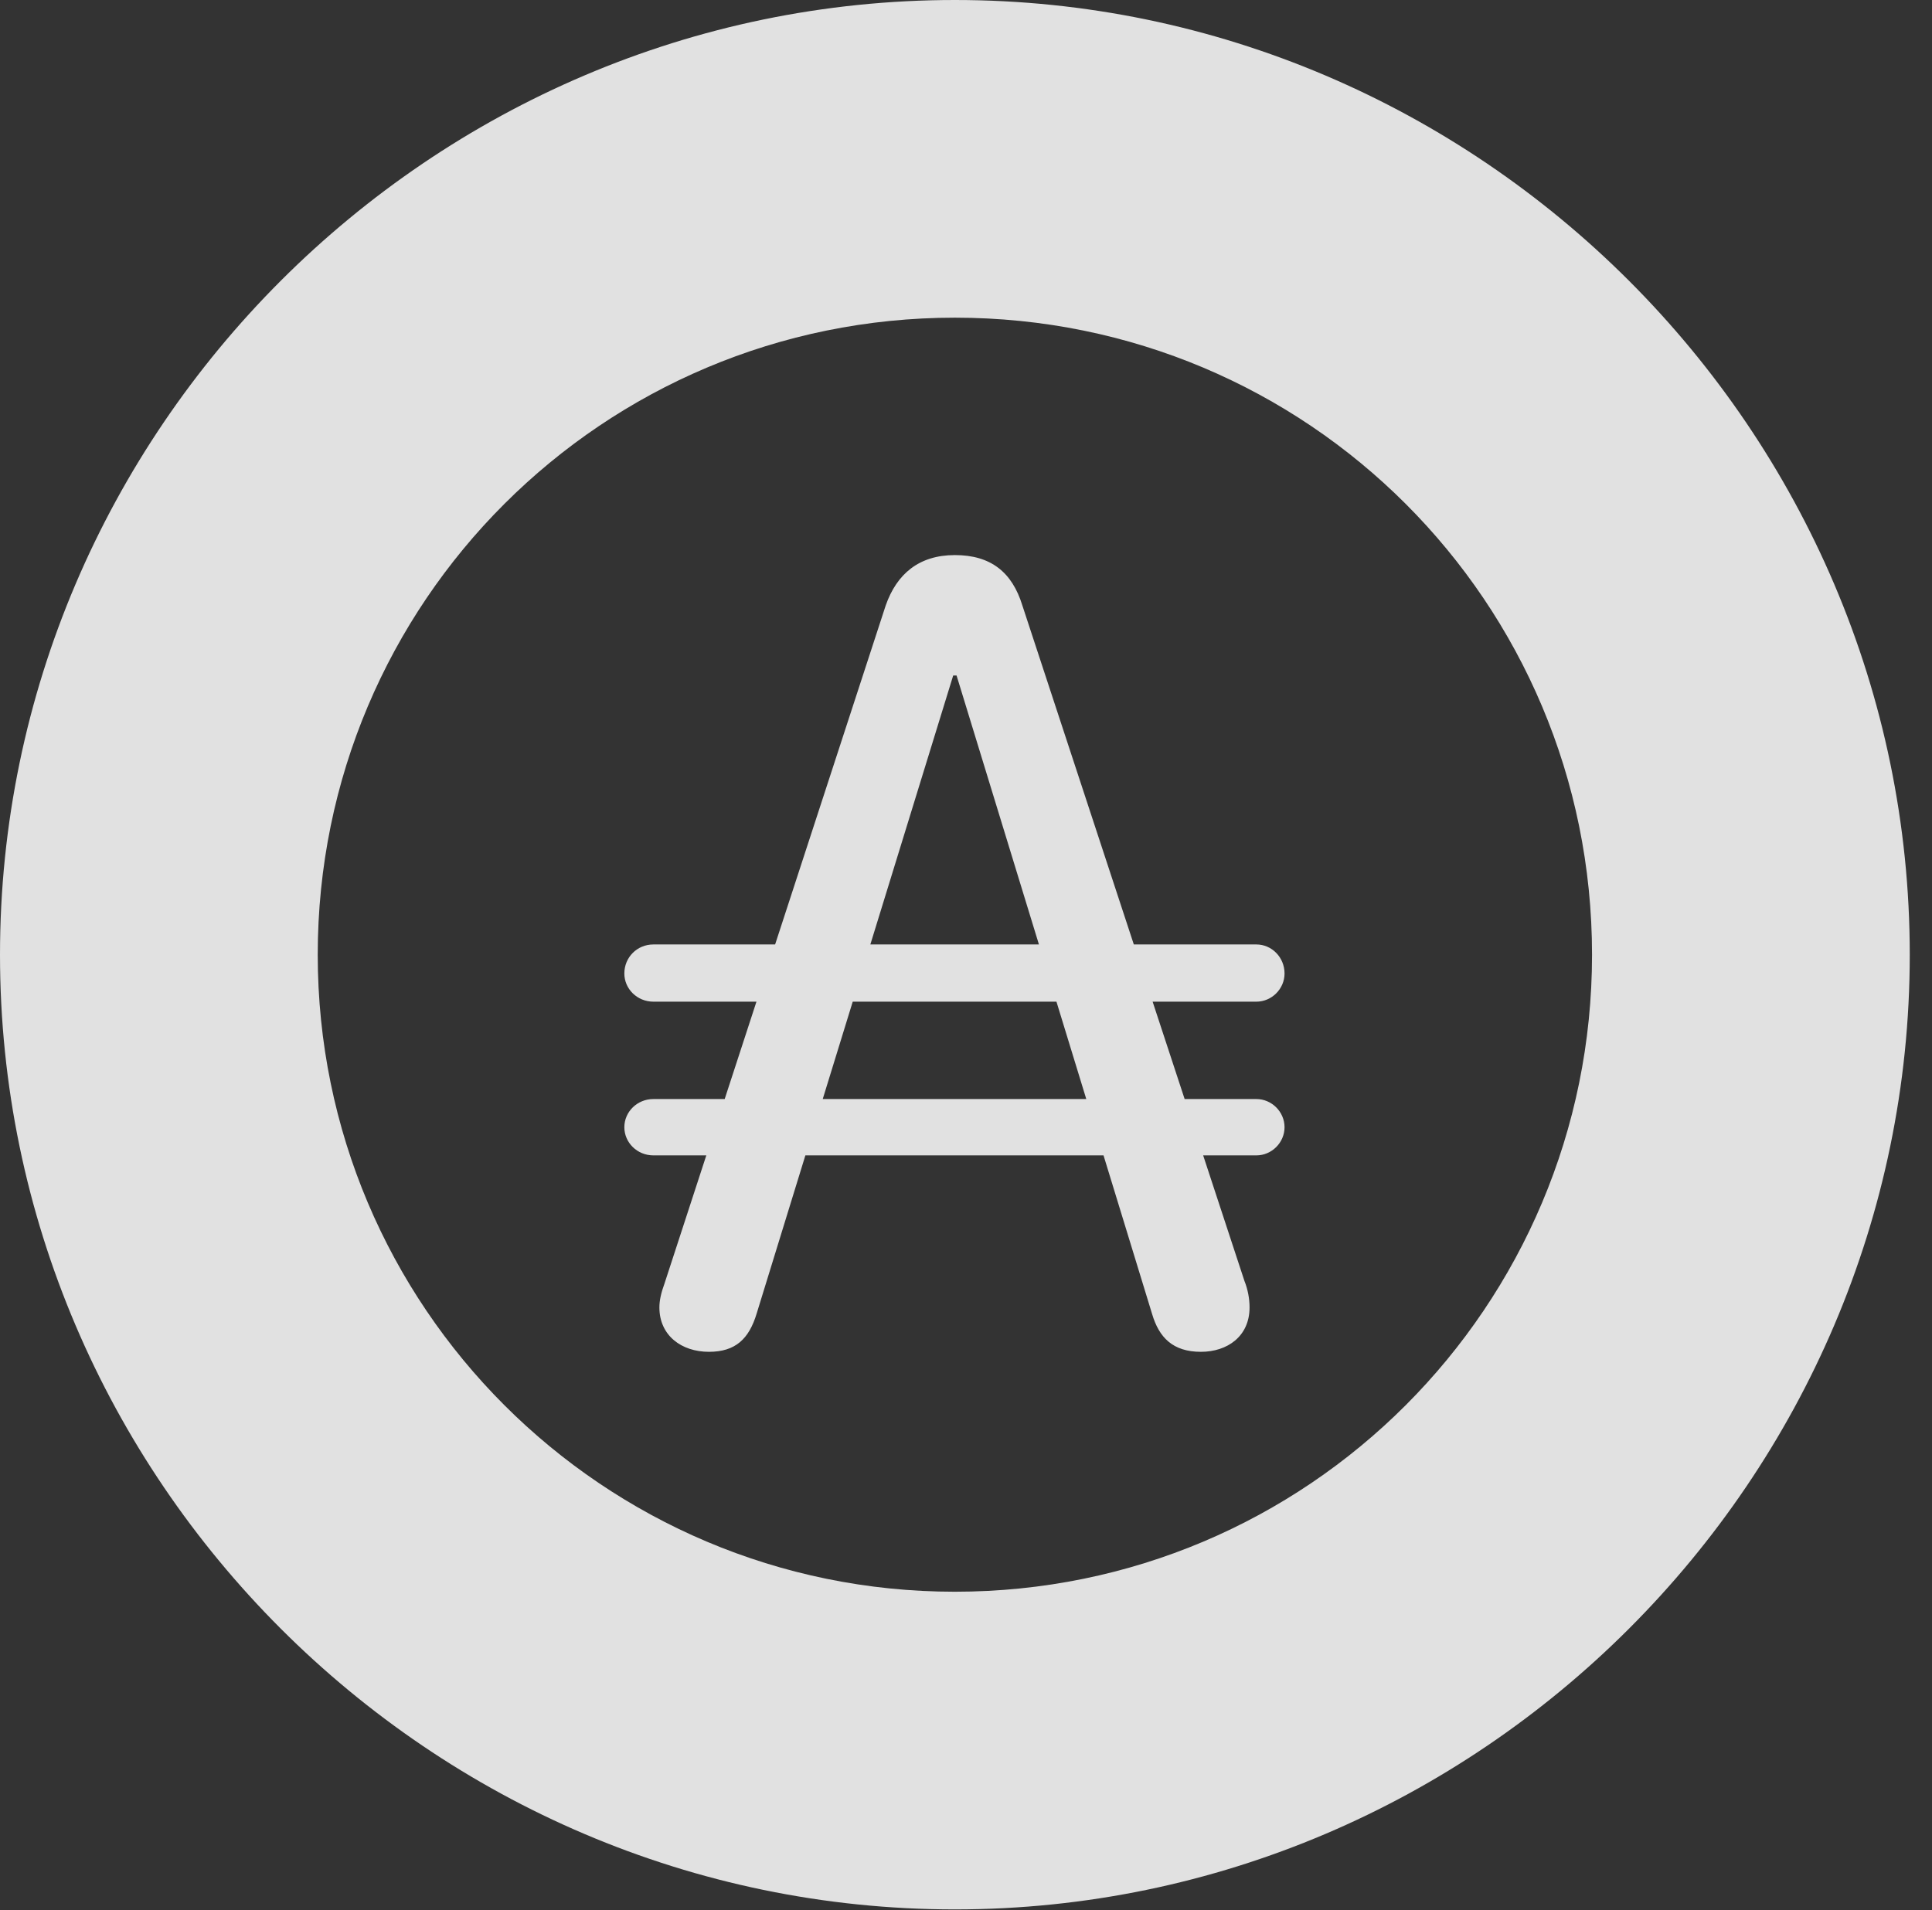<?xml version="1.0" encoding="UTF-8"?>
<!--Generator: Apple Native CoreSVG 326-->
<!DOCTYPE svg
PUBLIC "-//W3C//DTD SVG 1.1//EN"
       "http://www.w3.org/Graphics/SVG/1.1/DTD/svg11.dtd">
<svg version="1.1" xmlns="http://www.w3.org/2000/svg" xmlns:xlink="http://www.w3.org/1999/xlink" viewBox="0 0 30.926 30.584">
 <rect x="0" y="0" width="30.926" height="30.584" fill="#333333" stroke="none"/>
 <g>
  <rect height="30.584" opacity="0" width="30.926" x="0" y="0"/>
  <path d="M15.285 30.57C23.68 30.57 30.57 23.68 30.57 15.285C30.57 6.891 23.68 0 15.285 0C6.891 0 0 6.891 0 15.285C0 23.68 6.891 30.57 15.285 30.57ZM15.285 25.484C9.652 25.484 5.086 20.918 5.086 15.285C5.086 9.639 9.652 5.086 15.285 5.086C20.932 5.086 25.484 9.639 25.484 15.285C25.484 20.918 20.932 25.484 15.285 25.484Z" fill="white" fill-opacity="0.85"/>
  <path d="M11.348 21.643C11.771 21.643 11.99 21.438 12.113 21.027L15.258 10.815L15.312 10.815L18.443 21.041C18.553 21.41 18.771 21.643 19.223 21.643C19.646 21.643 20.002 21.396 20.002 20.932C20.002 20.795 19.975 20.645 19.92 20.508L16.365 9.693C16.201 9.16 15.859 8.887 15.285 8.887C14.711 8.887 14.355 9.188 14.178 9.693L10.637 20.549C10.582 20.699 10.555 20.822 10.555 20.932C10.555 21.383 10.91 21.643 11.348 21.643ZM9.994 15.586C9.994 15.832 10.199 16.037 10.459 16.037L20.111 16.037C20.357 16.037 20.562 15.832 20.562 15.586C20.562 15.326 20.357 15.121 20.111 15.121L10.459 15.121C10.199 15.121 9.994 15.326 9.994 15.586ZM9.994 18.047C9.994 18.293 10.199 18.498 10.459 18.498L20.111 18.498C20.357 18.498 20.562 18.293 20.562 18.047C20.562 17.801 20.357 17.596 20.111 17.596L10.459 17.596C10.199 17.596 9.994 17.801 9.994 18.047Z" fill="white" fill-opacity="0.85"/>
 </g>
</svg>

